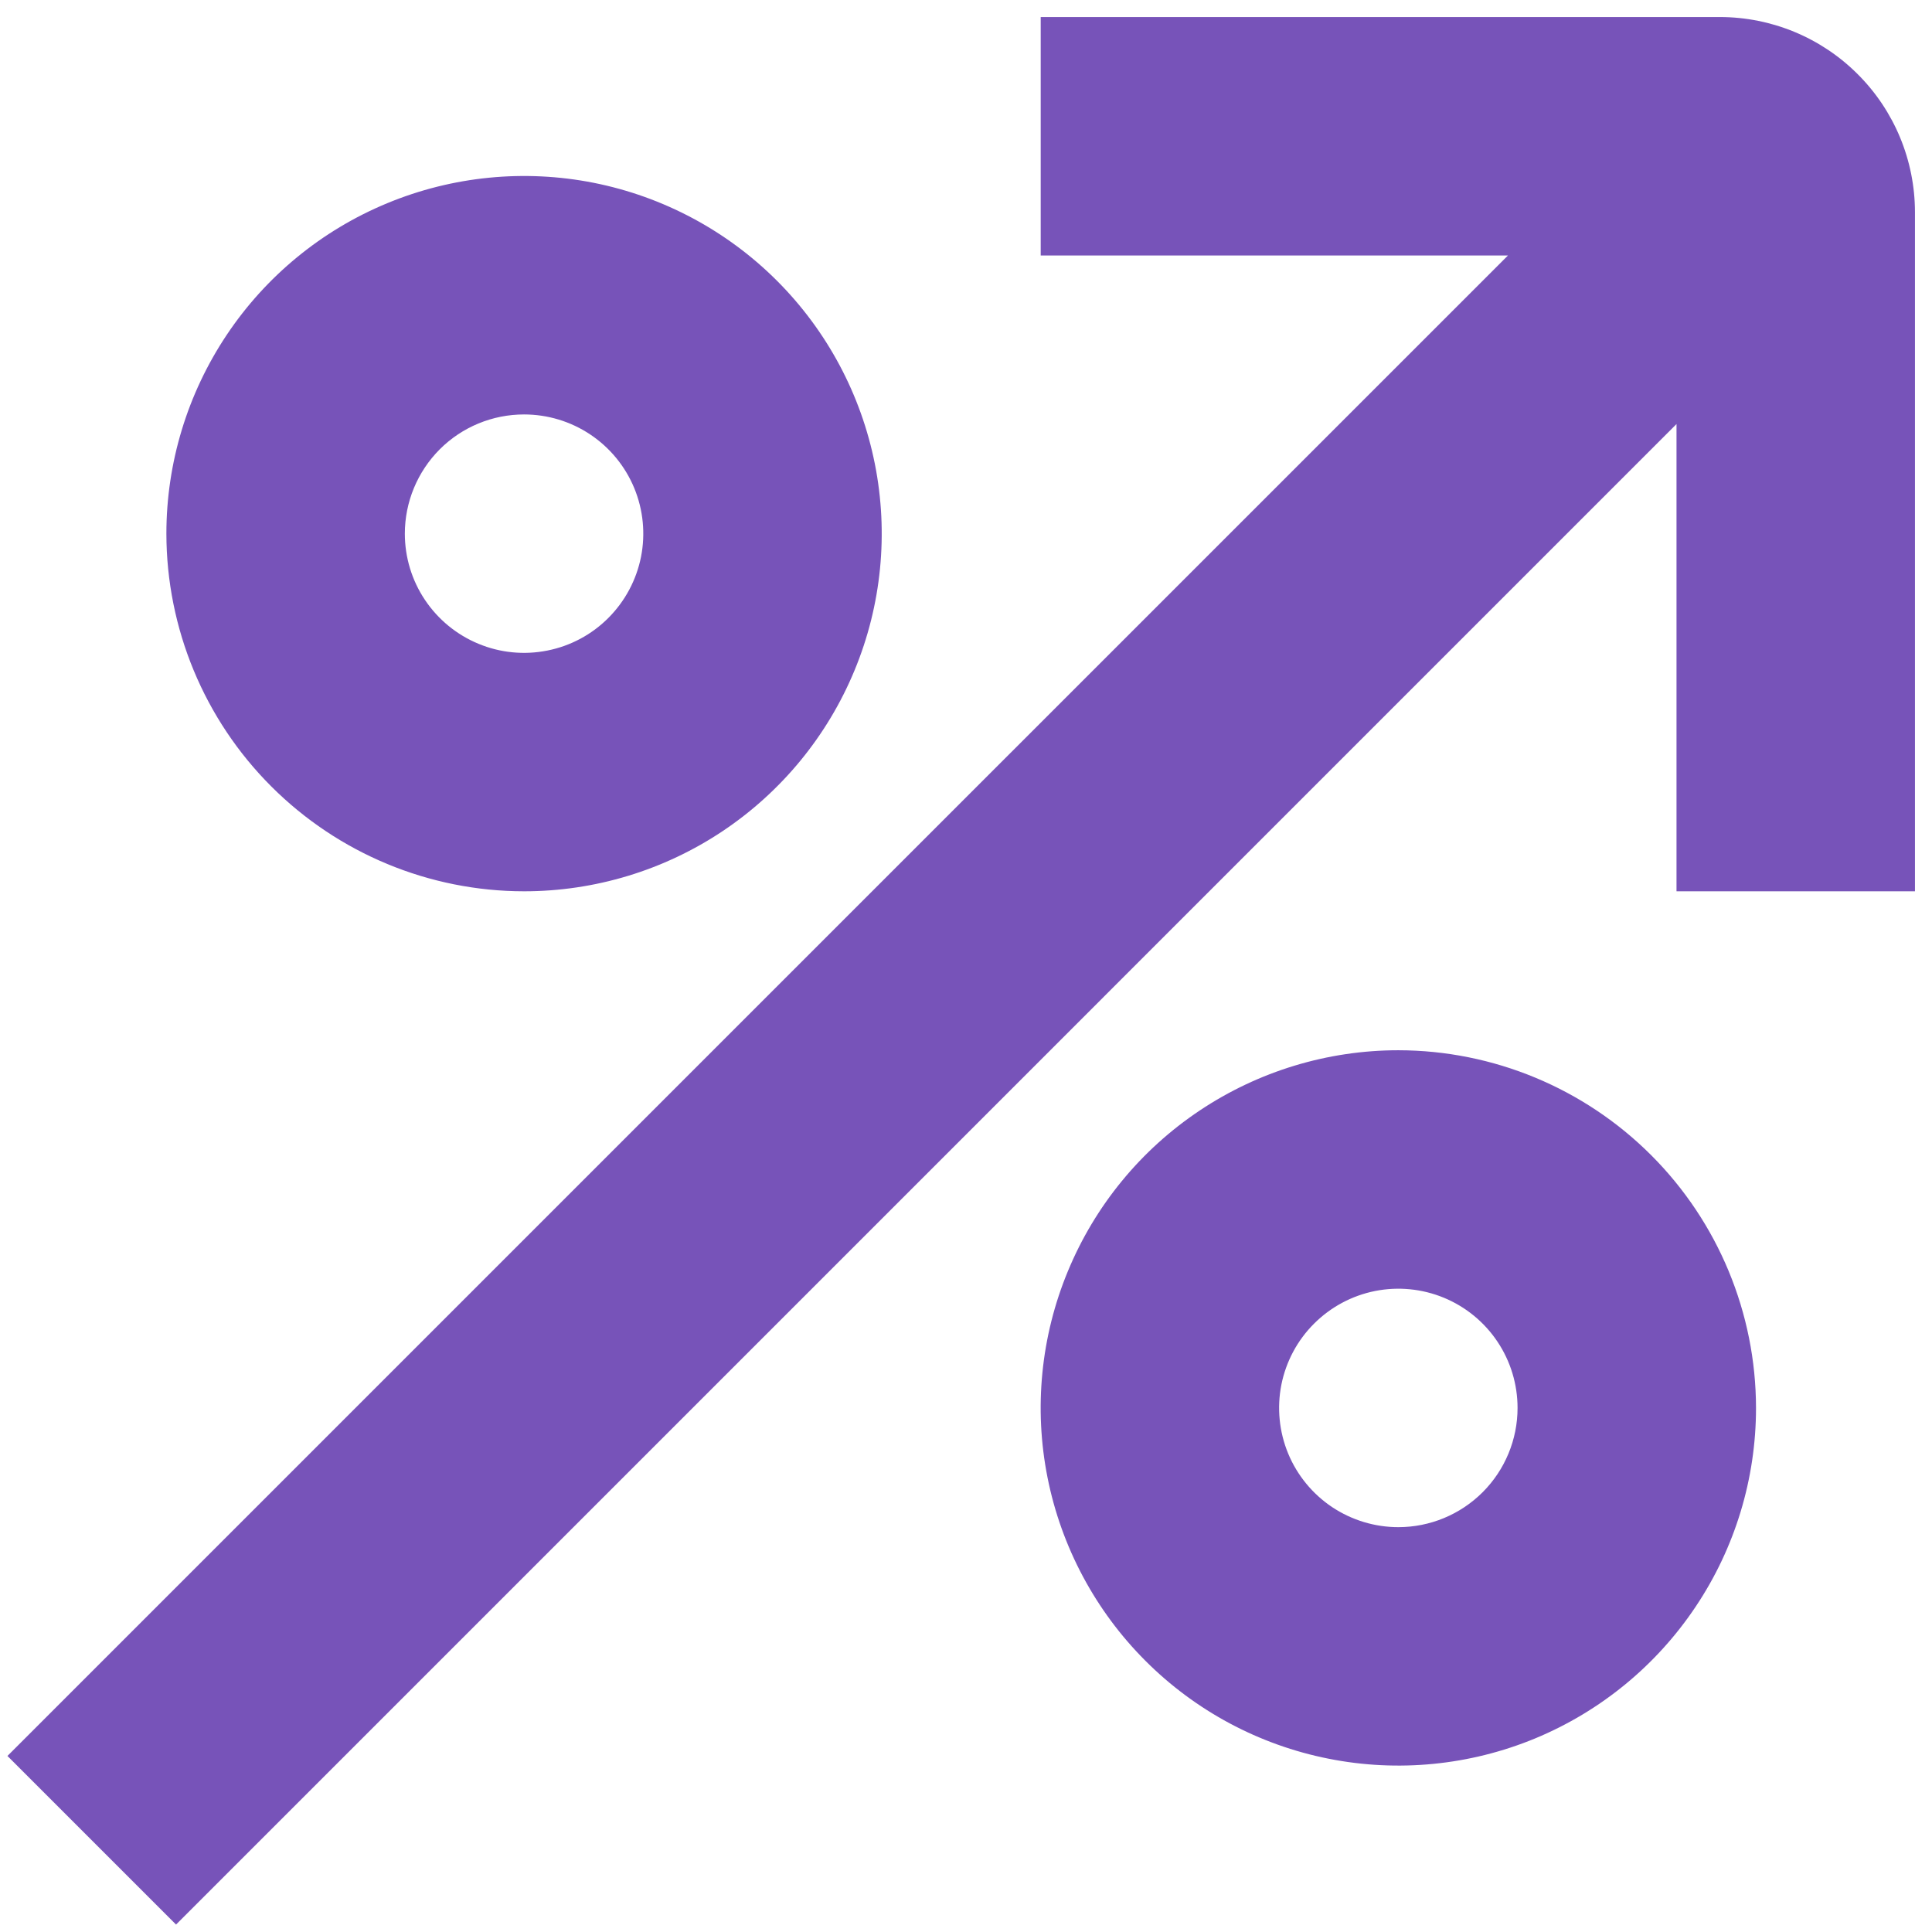 <svg width="33" height="33" viewBox="0 0 33 33" fill="none" xmlns="http://www.w3.org/2000/svg">
<g clip-path="url(#clip0_15_383)">
<path d="M29.378 0.291H17.776V4.364H25.757L0.127 29.993L3.007 32.873L28.636 7.243V15.224H32.709V3.622C32.708 2.739 32.357 1.892 31.732 1.268C31.108 0.643 30.261 0.292 29.378 0.291Z" fill="#7753B9"/>
<path d="M8.951 15.224C10.16 15.224 11.341 14.866 12.345 14.195C13.35 13.523 14.133 12.569 14.595 11.453C15.058 10.337 15.179 9.108 14.943 7.923C14.707 6.738 14.126 5.65 13.271 4.795C12.417 3.941 11.328 3.359 10.143 3.123C8.958 2.888 7.73 3.009 6.614 3.471C5.497 3.933 4.543 4.716 3.872 5.721C3.201 6.726 2.842 7.907 2.842 9.115C2.844 10.735 3.488 12.288 4.634 13.433C5.779 14.578 7.332 15.223 8.951 15.224ZM8.951 7.079C9.354 7.079 9.748 7.198 10.083 7.422C10.418 7.646 10.679 7.964 10.833 8.336C10.987 8.708 11.027 9.117 10.949 9.512C10.87 9.907 10.676 10.27 10.391 10.555C10.107 10.84 9.744 11.034 9.349 11.112C8.954 11.191 8.544 11.151 8.172 10.996C7.8 10.842 7.482 10.581 7.258 10.246C7.034 9.912 6.915 9.518 6.915 9.115C6.915 8.575 7.13 8.057 7.511 7.675C7.893 7.293 8.411 7.079 8.951 7.079Z" fill="#7753B9"/>
<path d="M23.885 17.939C22.677 17.939 21.495 18.298 20.491 18.969C19.486 19.64 18.703 20.594 18.241 21.711C17.778 22.827 17.657 24.055 17.893 25.24C18.129 26.425 18.711 27.514 19.565 28.368C20.419 29.223 21.508 29.805 22.693 30.04C23.878 30.276 25.106 30.155 26.223 29.693C27.339 29.23 28.293 28.447 28.964 27.442C29.636 26.438 29.994 25.257 29.994 24.049C29.992 22.429 29.348 20.876 28.203 19.731C27.057 18.585 25.504 17.941 23.885 17.939ZM23.885 26.085C23.482 26.085 23.088 25.965 22.753 25.742C22.419 25.518 22.157 25.2 22.003 24.828C21.849 24.456 21.809 24.046 21.887 23.651C21.966 23.256 22.16 22.893 22.445 22.609C22.73 22.324 23.092 22.13 23.488 22.051C23.883 21.973 24.292 22.013 24.664 22.167C25.036 22.321 25.354 22.582 25.578 22.917C25.802 23.252 25.921 23.646 25.921 24.049C25.921 24.589 25.706 25.107 25.325 25.488C24.943 25.87 24.425 26.085 23.885 26.085Z" fill="#7753B9"/>
</g>
<defs>
<clipPath id="clip0_15_383">
<rect width="32.582" height="32.582" fill="white" transform="translate(0.127 0.291)"/>
</clipPath>
</defs>
</svg>
